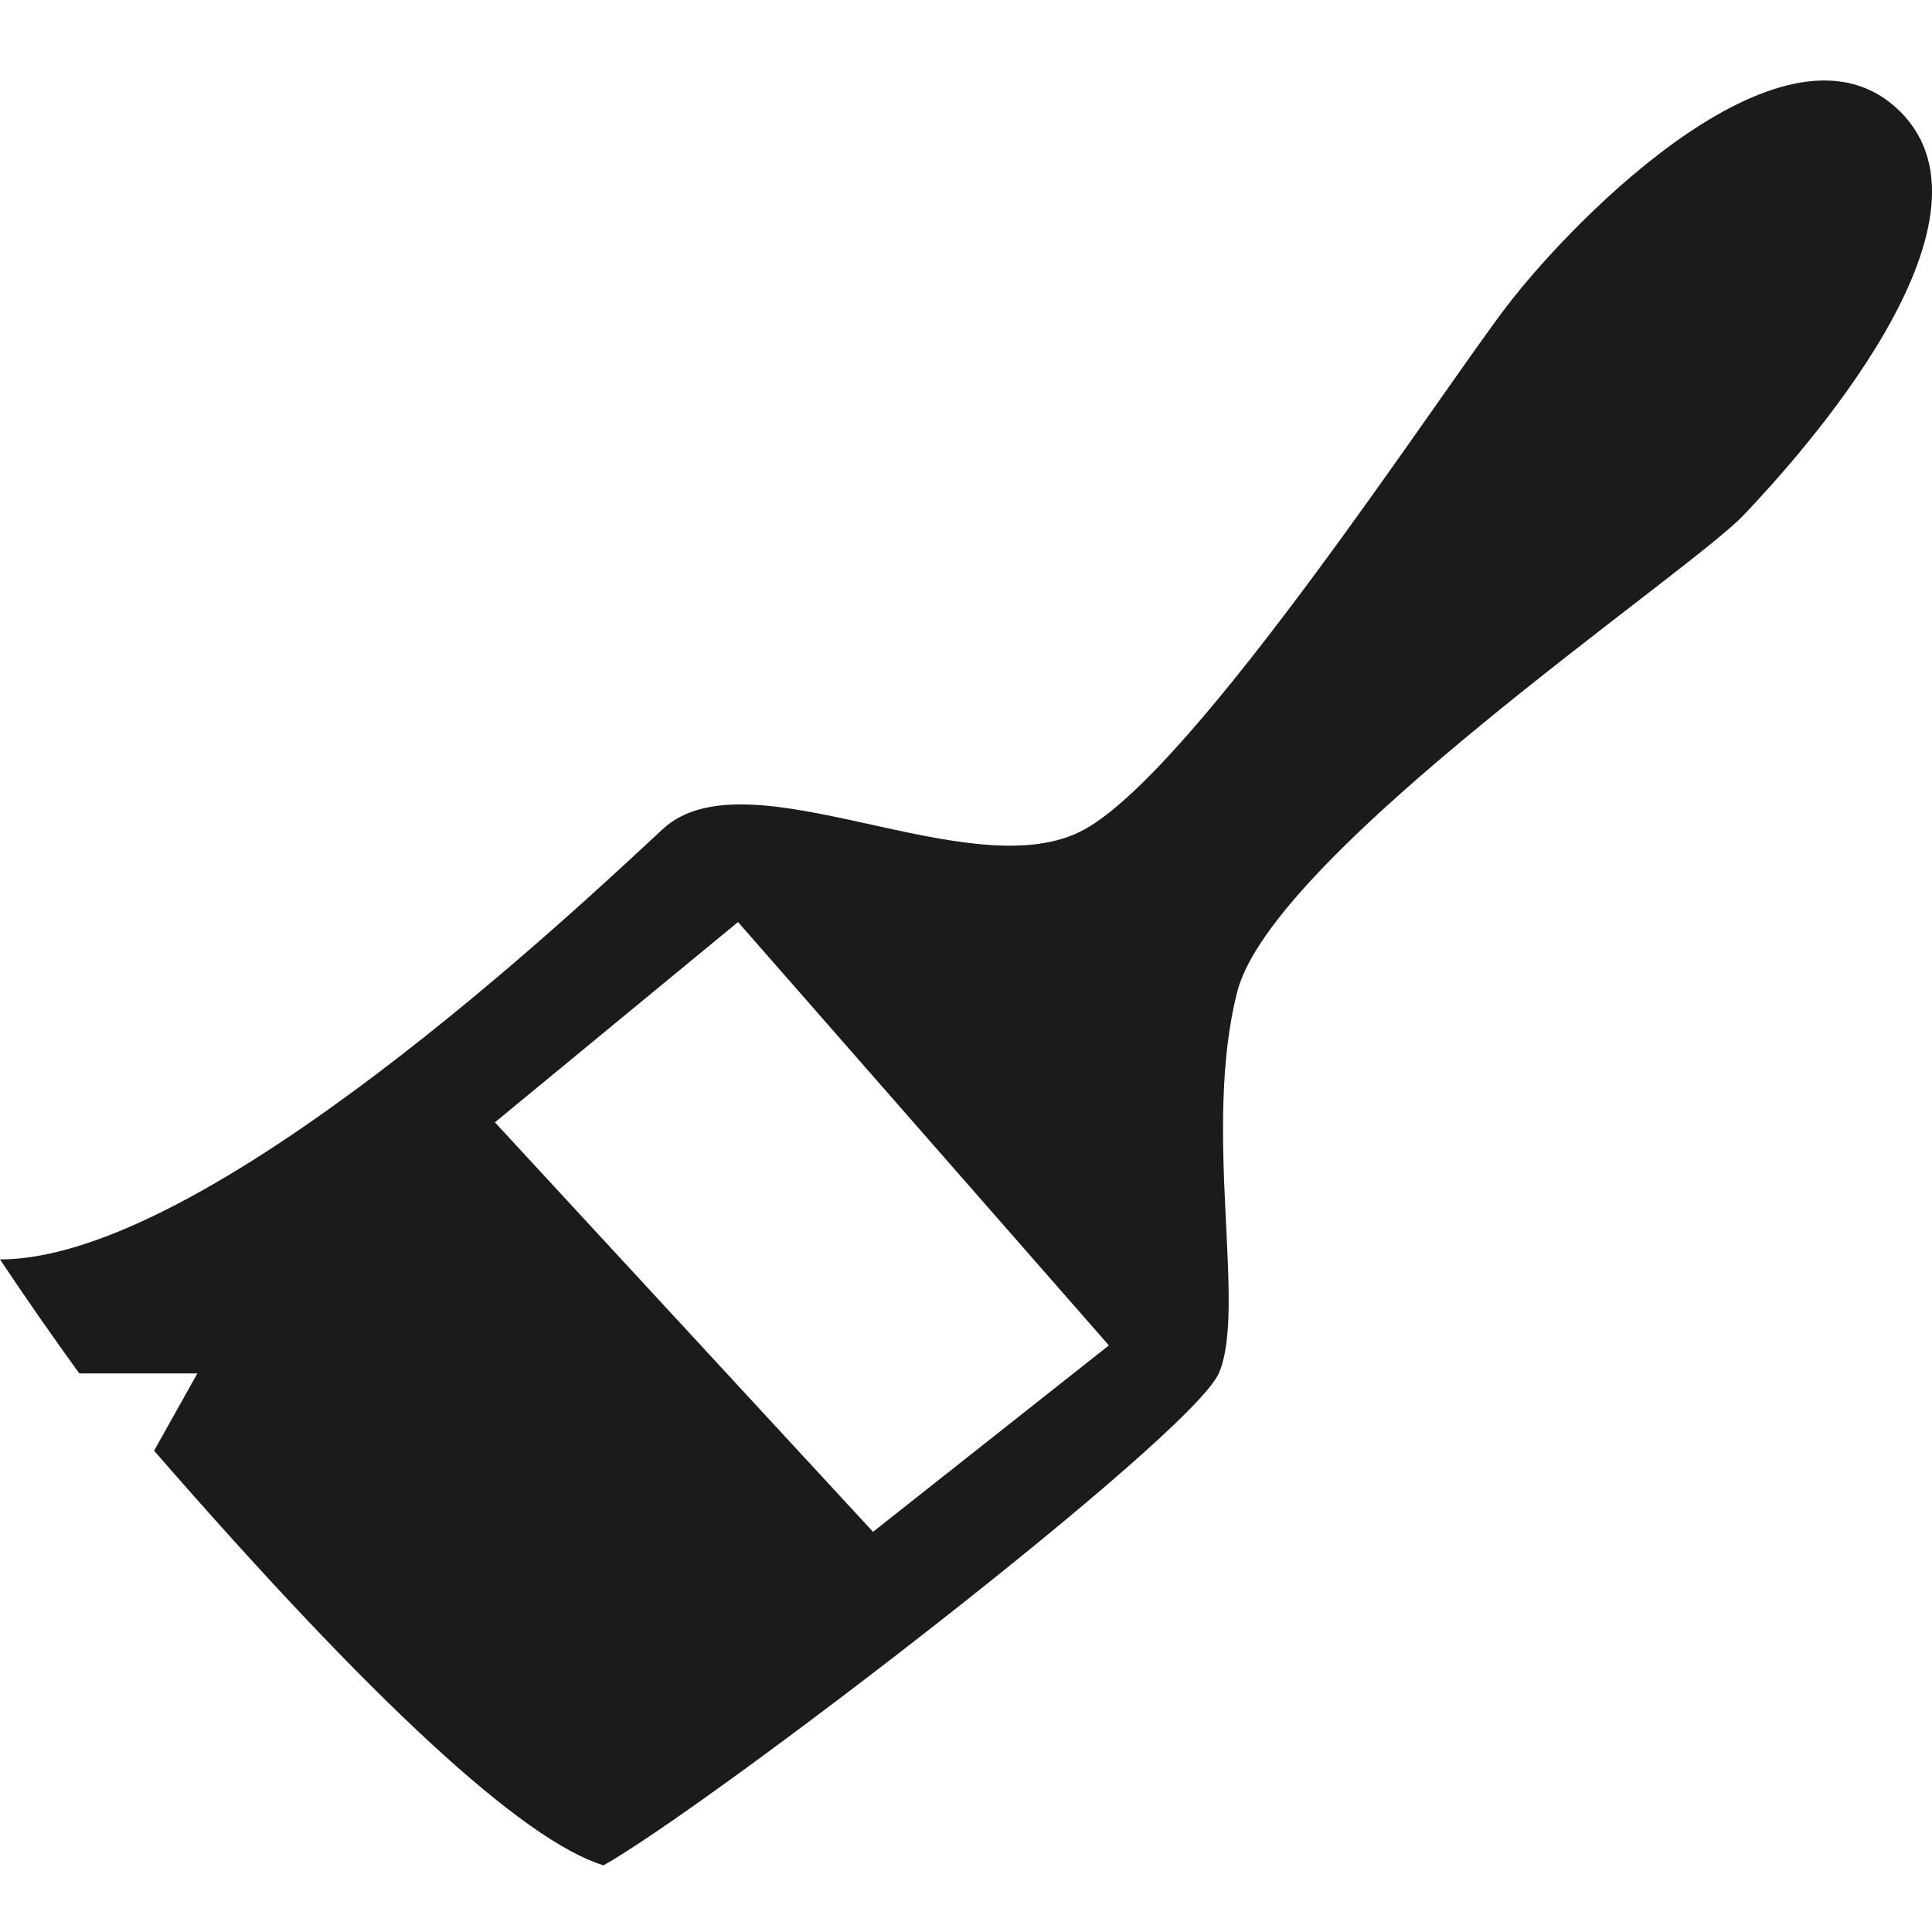 <svg xmlns="http://www.w3.org/2000/svg" width="24" height="24" viewBox="0 0 24 24">
    <g fill="none" fill-rule="evenodd">
        <path fill="#D8D8D8" d="M0 0h24v24H0z" opacity=".01"/>
        <path fill="#1B1B1B" d="M0 15.645c2.56 0 7.168-4.357 8.231-5.344 1.064-.986 3.846.778 5.245 0 1.398-.778 4.395-5.393 5.247-6.504.852-1.111 3.488-3.786 4.878-2.415 1.39 1.372-1.24 4.282-1.944 5.02-.704.736-5.85 4.2-6.288 5.92-.438 1.72.124 3.945-.23 4.74-.355.793-6.321 5.366-7.642 6.11-1.004-.31-2.866-2.028-5.583-5.151l.538-.96H.985c-.33-.454-.658-.927-.985-1.416zm6.148-1.703l4.697 5.087 2.93-2.316-4.607-5.259-3.02 2.488z"/>
    </g>
</svg>
